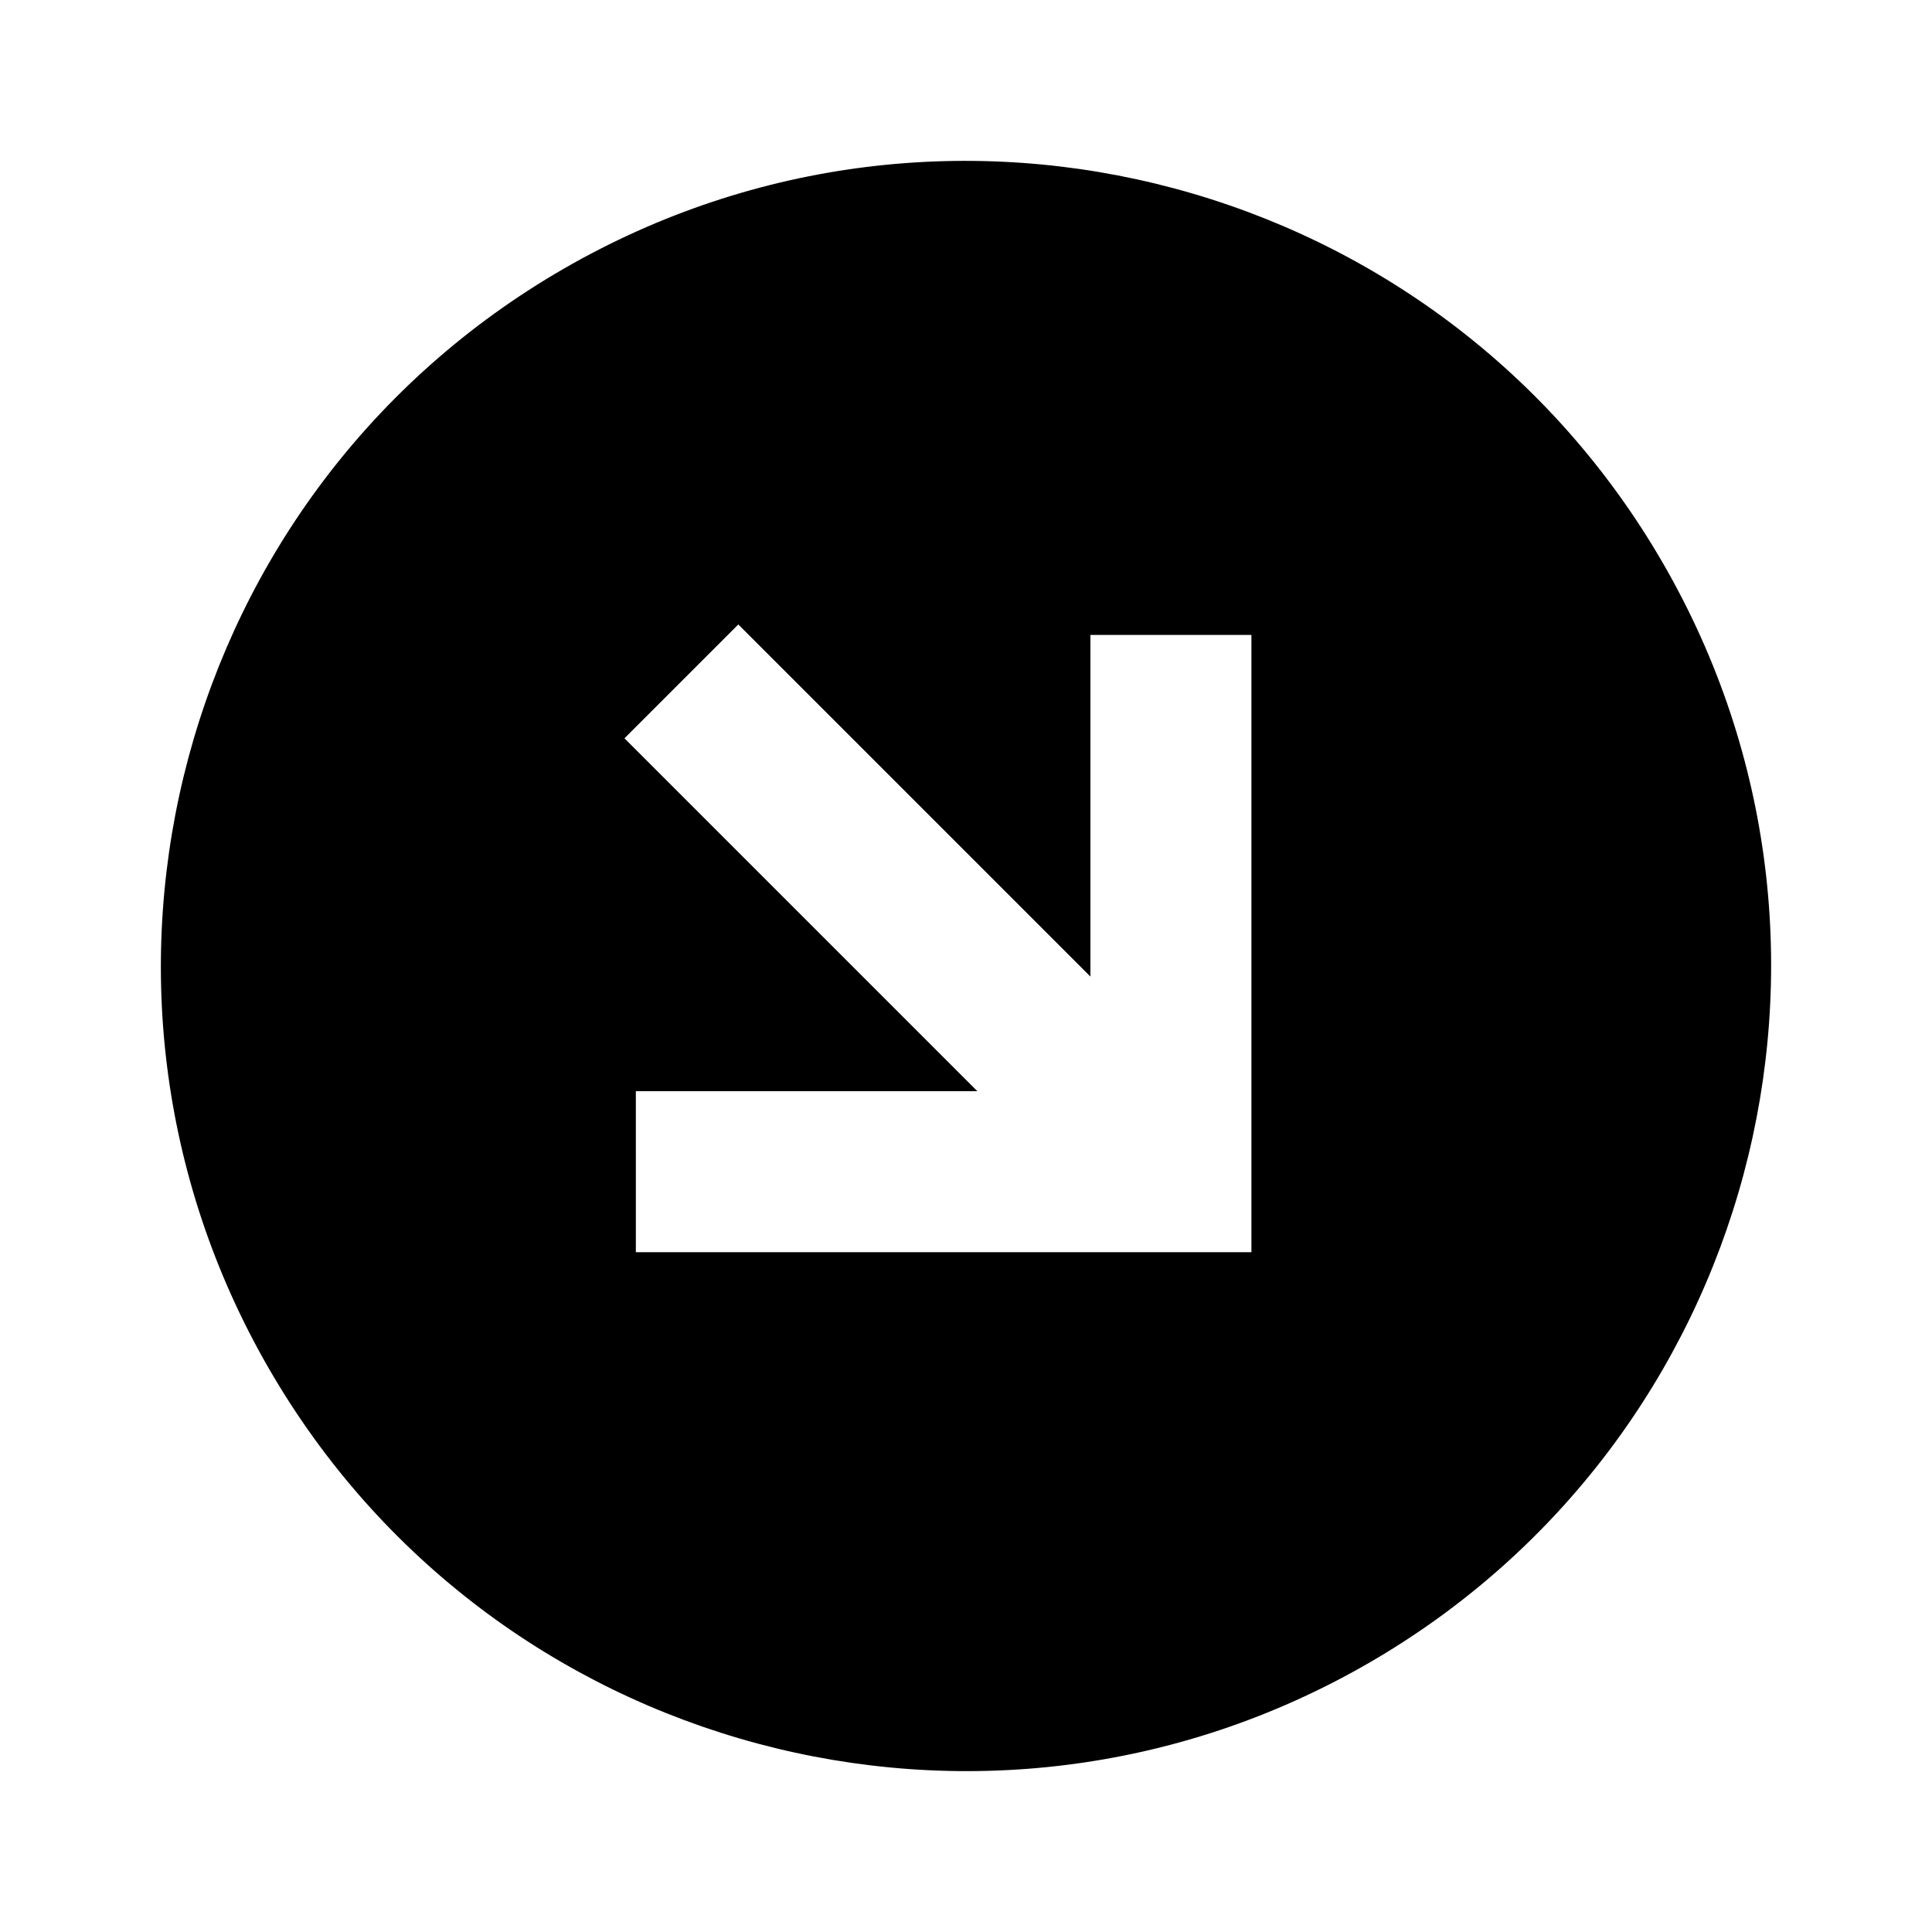 <svg width="240" height="240" viewBox="0 0 240 240" fill="none" xmlns="http://www.w3.org/2000/svg">
<path d="M70.001 33.398C117.83 5.784 178.988 22.171 206.602 70C234.216 117.829 217.829 178.988 170 206.602C122.171 234.216 61.012 217.829 33.397 170C5.783 122.171 22.171 61.012 70.001 33.398ZM135.456 78.873V121.313L91.716 77.573L77.574 91.715L121.411 135.552H78.987L78.988 155.552L155.455 155.553V78.872L135.456 78.873Z" fill="black"/>
</svg>
